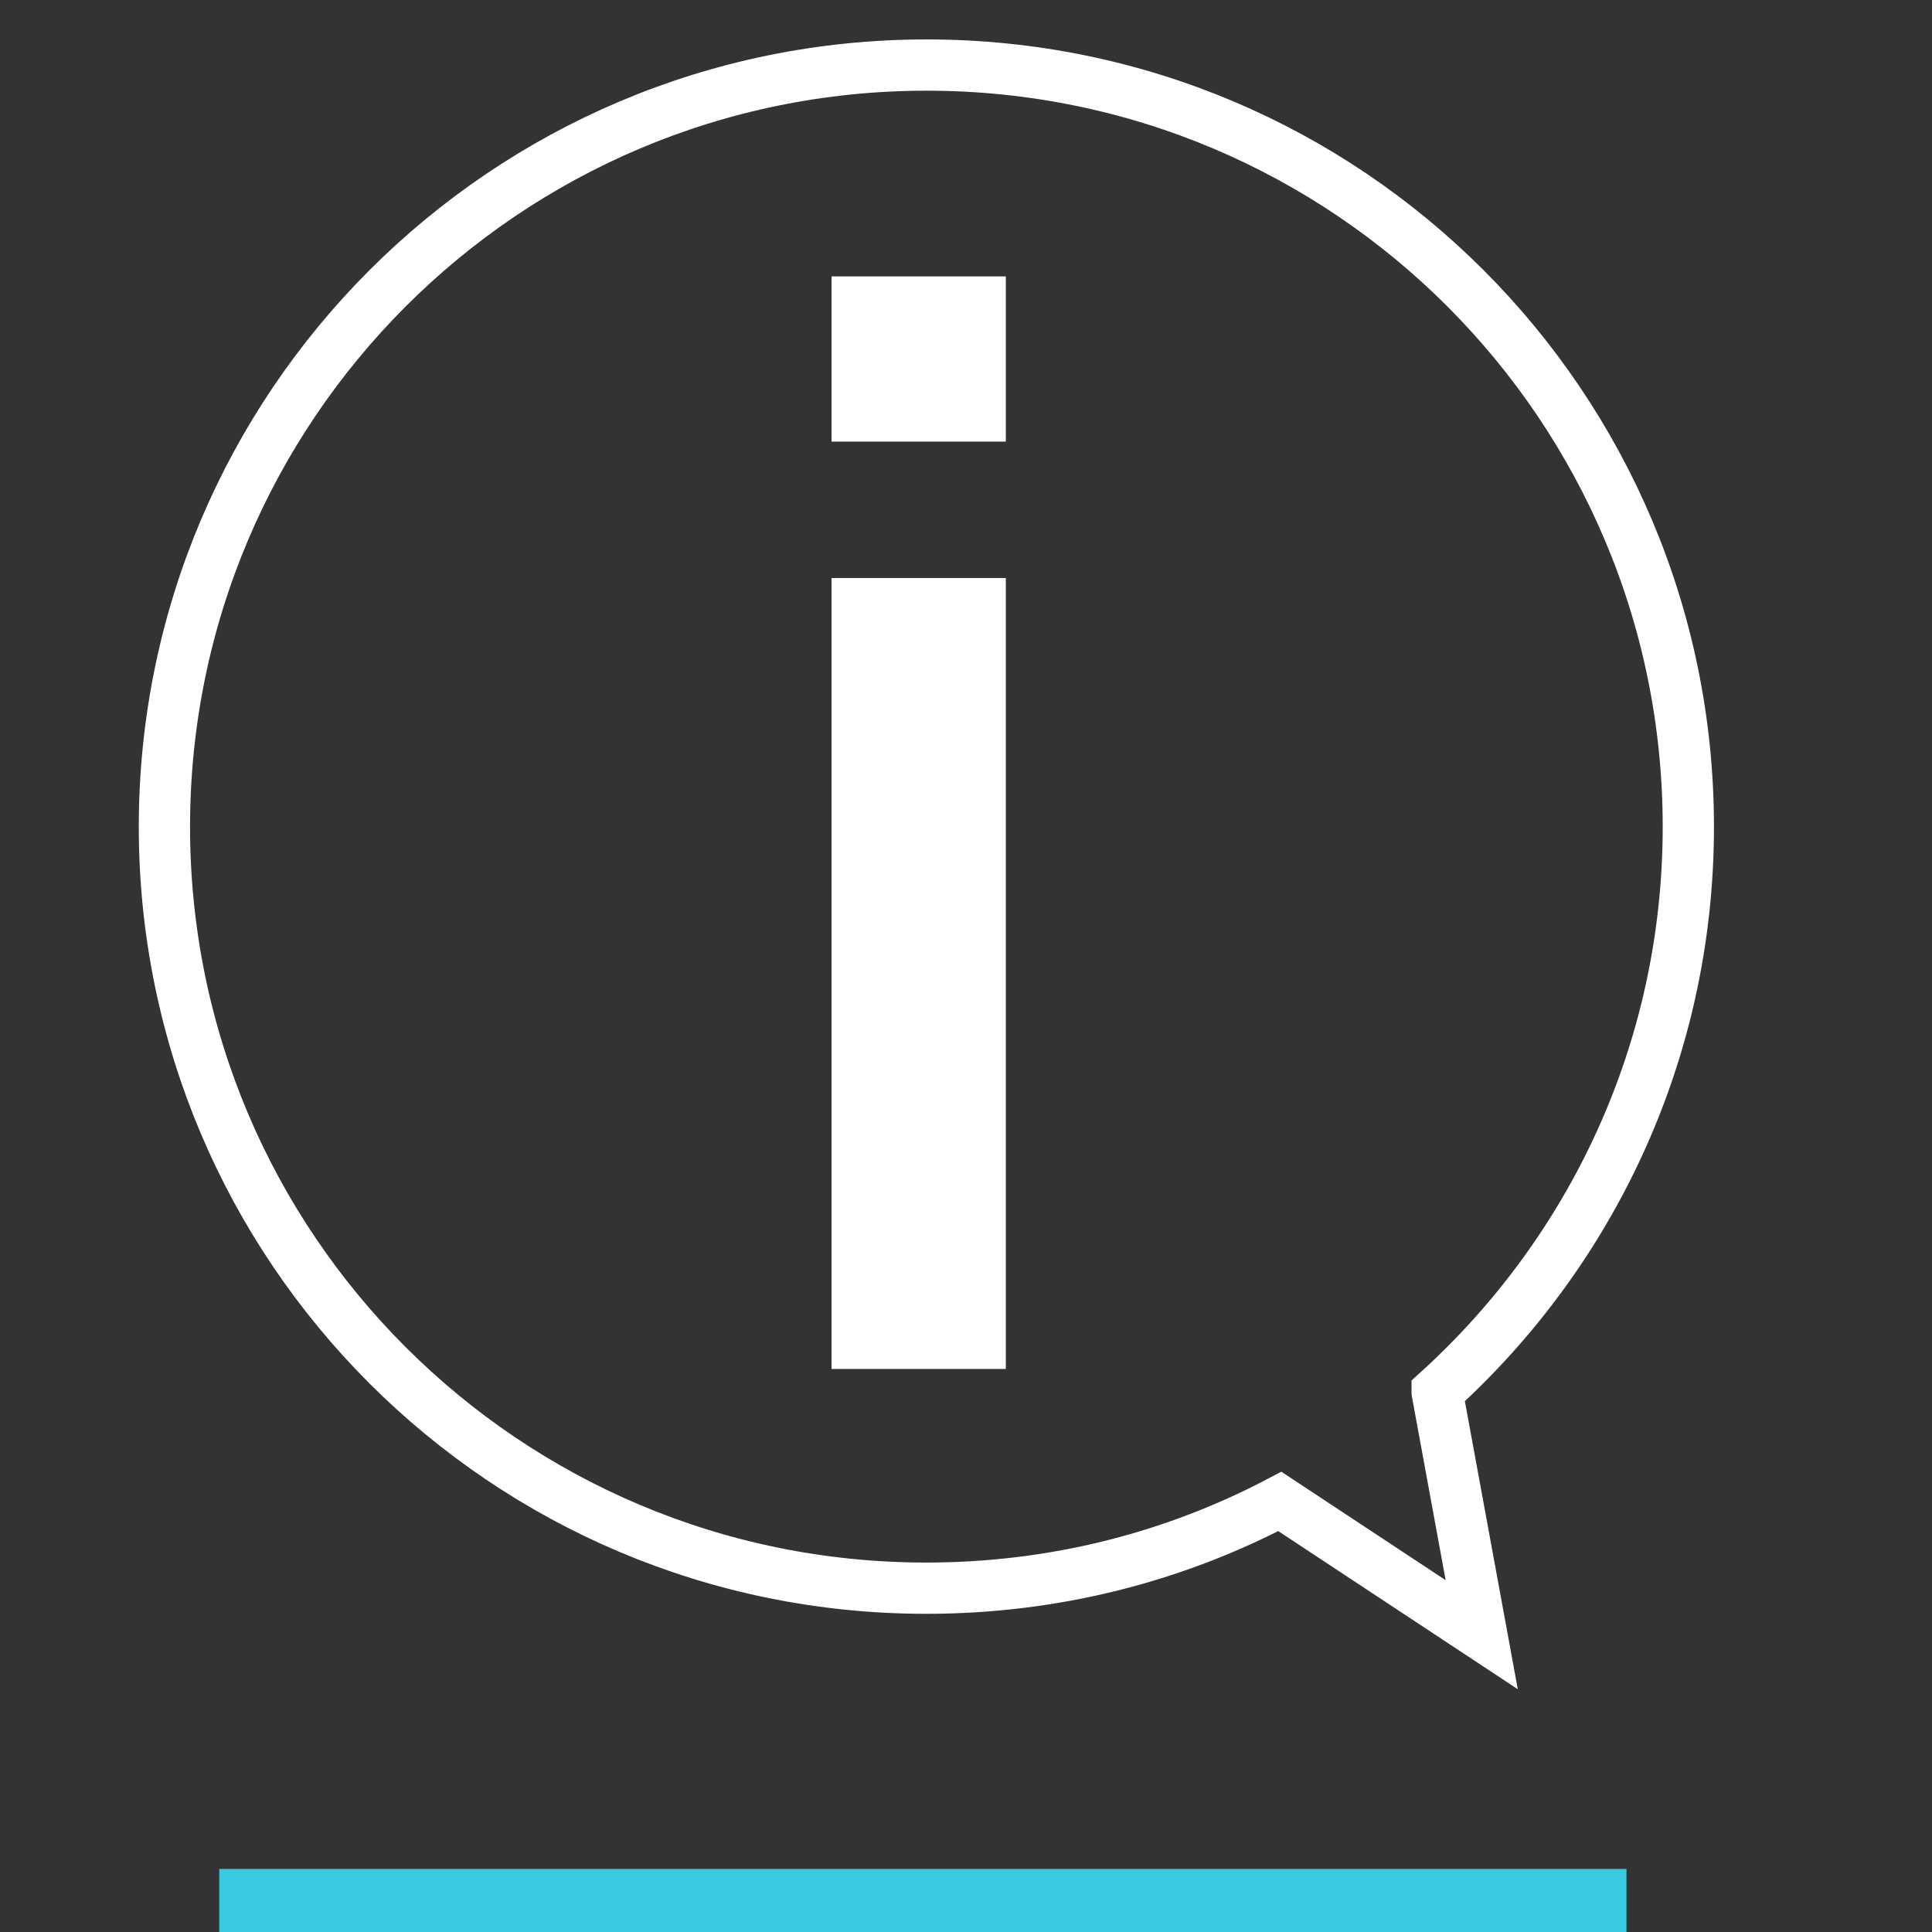 <svg width="49" height="49" viewBox="0 0 49 49" fill="none" xmlns="http://www.w3.org/2000/svg">
<rect x="0" y="0" width="49" height="49" fill="#333333" stroke="none"/>
<g clip-path="url(#clip0_338_40604)">
<path d="M21.09 7.01H25.51V11.2H21.09V7.01ZM21.09 14.66H25.51V34.72H21.09V14.66Z" fill="white"/>
<path d="M5.561 48.4H41.251" stroke="#37CAE2" stroke-width="2"/>
<path d="M36.45 35.31L37.58 41.46L32.46 38.08C29.78 39.49 26.74 40.28 23.49 40.28C12.81 40.28 4.17 31.63 4.17 20.97C4.17 10.31 12.82 1.65 23.5 1.65C34.18 1.65 42.82 10.3 42.82 20.97C42.82 26.66 40.36 31.76 36.45 35.3V35.31Z" stroke="white" stroke-width="1.3"/>
</g>
<defs>
<clipPath id="clip0_338_40604">
<rect width="49" height="49" fill="white"/>
</clipPath>
</defs>
</svg>
